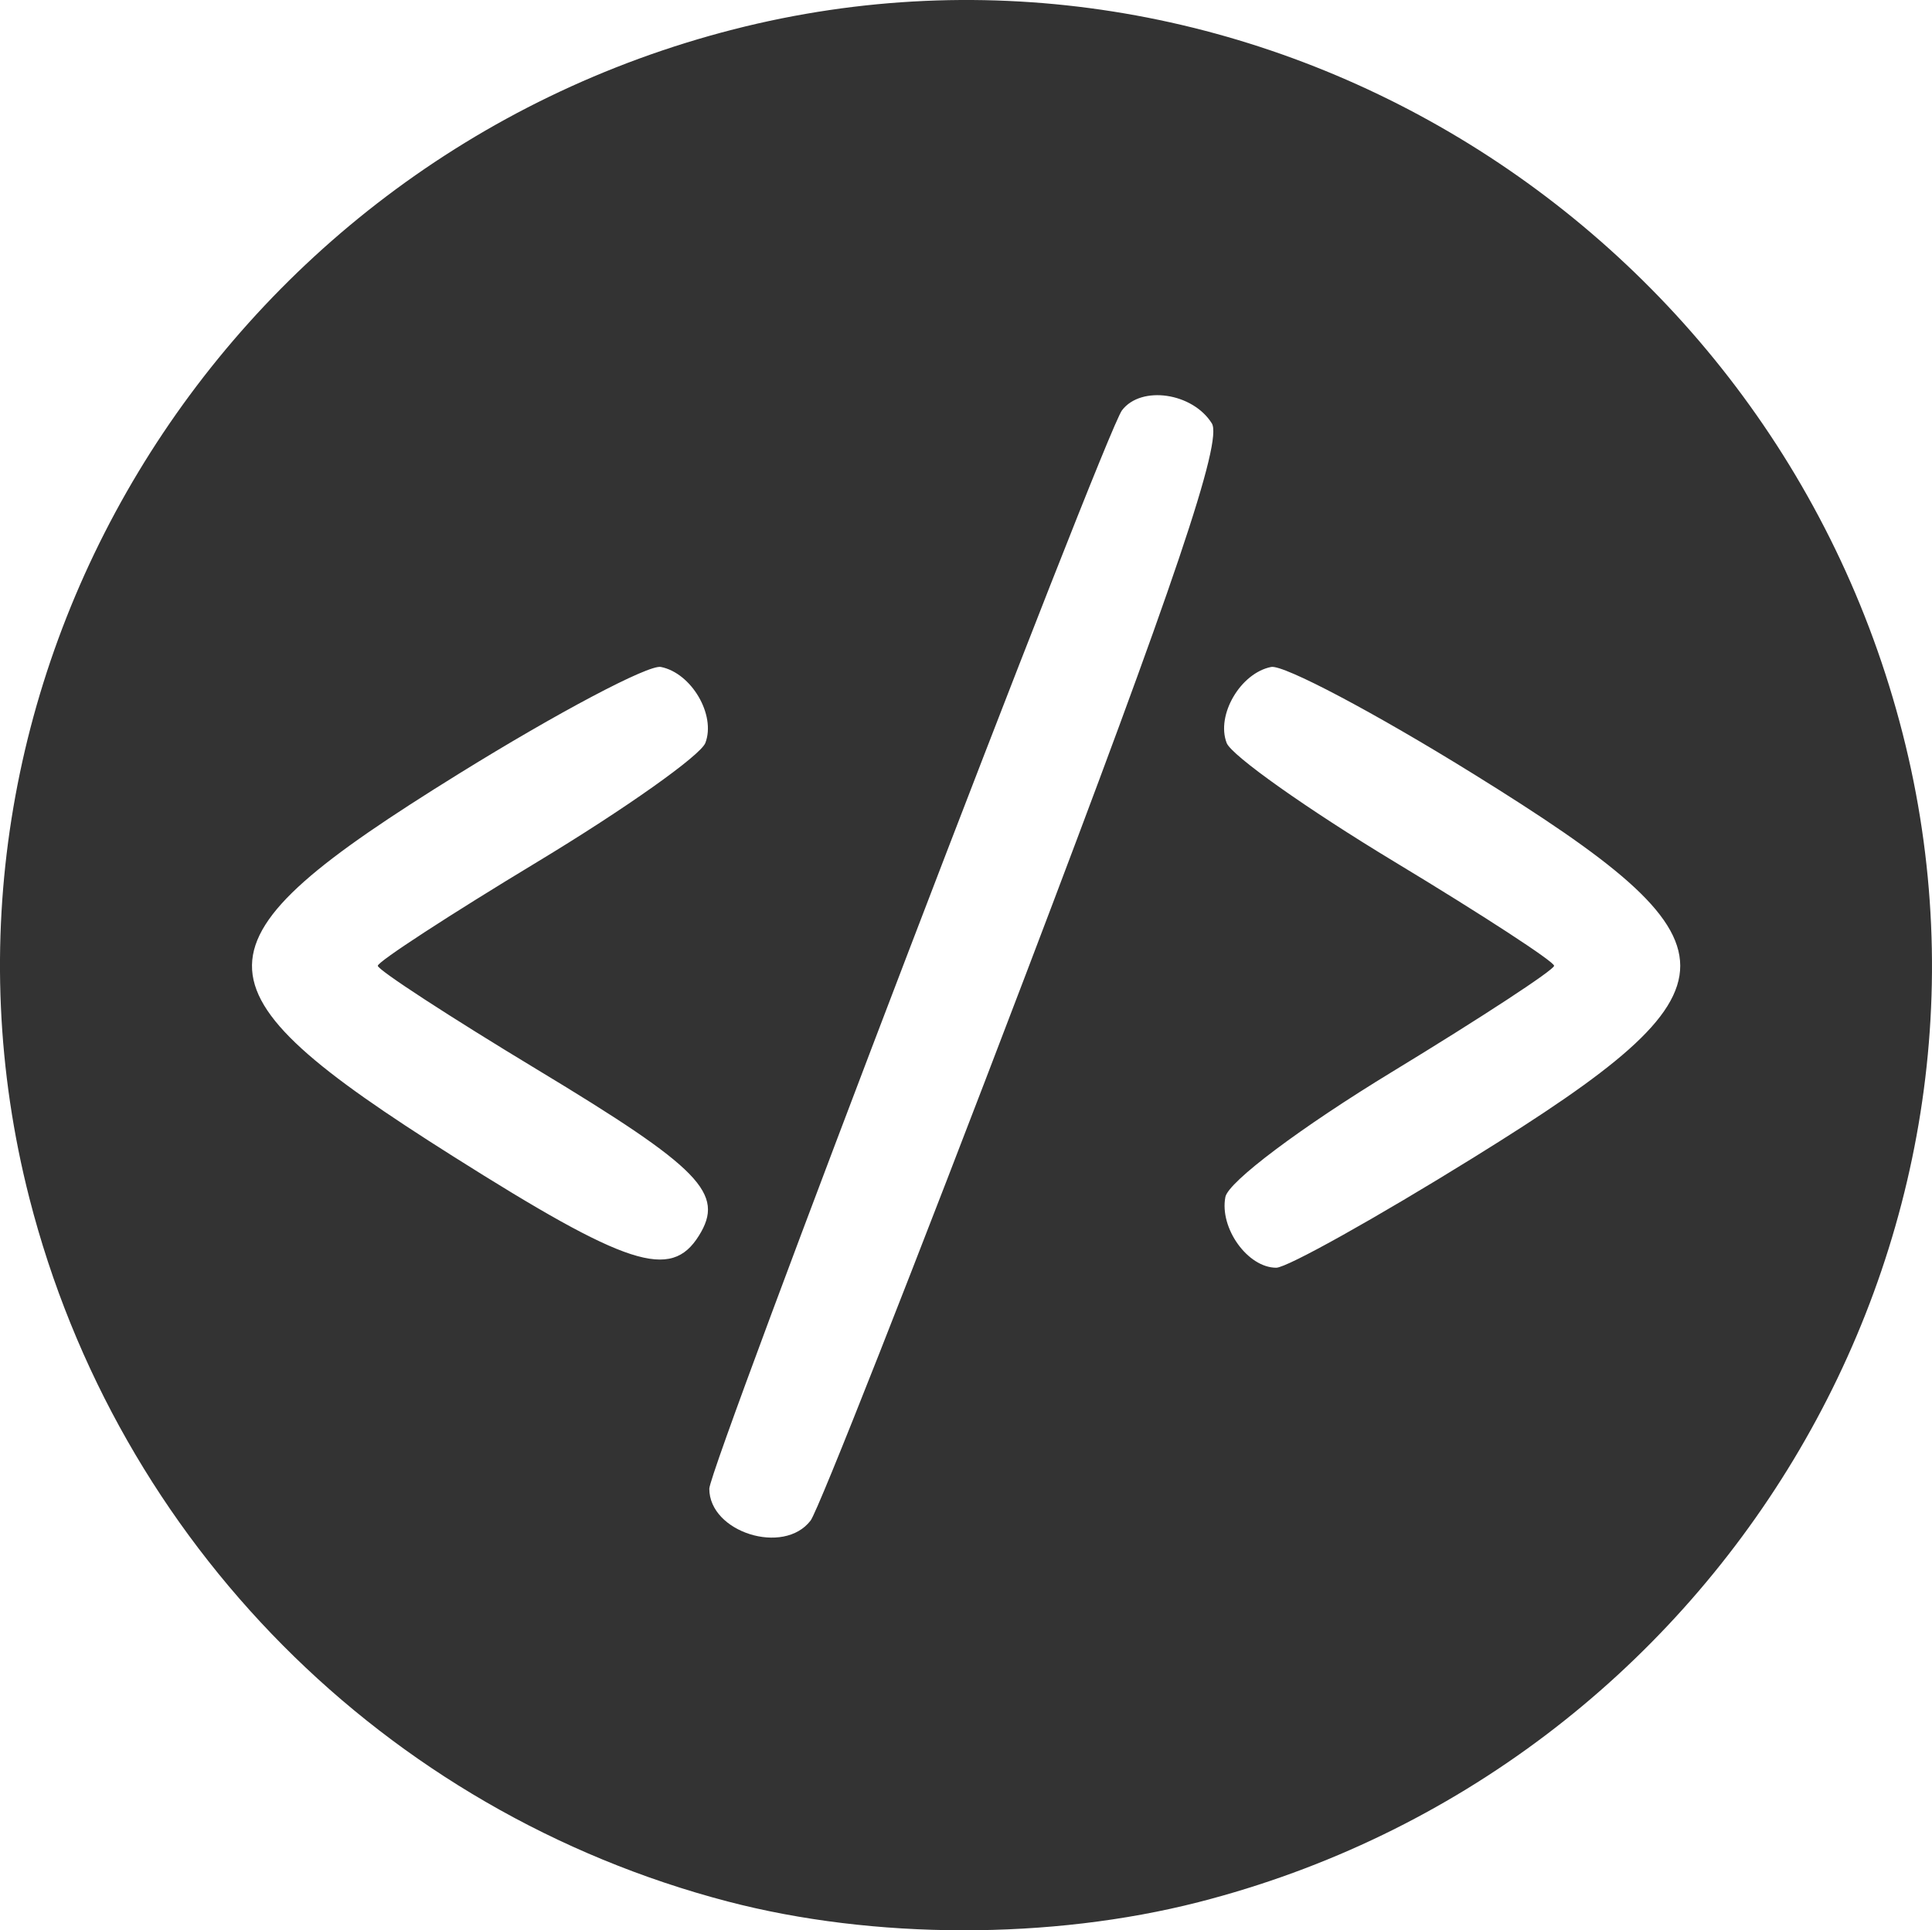 <?xml version="1.0" encoding="UTF-8" standalone="no"?>
<!-- Created with Inkscape (http://www.inkscape.org/) -->

<svg
   xmlns:dc="http://purl.org/dc/elements/1.1/"
   xmlns:cc="http://creativecommons.org/ns#"
   xmlns:rdf="http://www.w3.org/1999/02/22-rdf-syntax-ns#"
   xmlns:svg="http://www.w3.org/2000/svg"
   xmlns="http://www.w3.org/2000/svg"
   xmlns:sodipodi="http://sodipodi.sourceforge.net/DTD/sodipodi-0.dtd"
   xmlns:inkscape="http://www.inkscape.org/namespaces/inkscape"
   version="1.1"
   width="127.947"
   height="127.865"
   id="svg2"
   inkscape:version="0.48.4 r9939"
   sodipodi:docname="open-software.svg">
  <sodipodi:namedview
     pagecolor="#ffffff"
     bordercolor="#666666"
     borderopacity="1"
     objecttolerance="10"
     gridtolerance="10"
     guidetolerance="10"
     inkscape:pageopacity="0"
     inkscape:pageshadow="2"
     inkscape:window-width="1543"
     inkscape:window-height="876"
     id="namedview7"
     showgrid="false"
     inkscape:zoom="1.845696"
     inkscape:cx="-40.052135"
     inkscape:cy="63.932522"
     inkscape:window-x="57"
     inkscape:window-y="24"
     inkscape:window-maximized="1"
     inkscape:current-layer="svg2" />
  <defs
     id="defs4" />
  <g
     transform="translate(-246.566,-384.197)"
     id="layer1"
     style="stroke:none;stroke-opacity:1;fill:#333333;fill-opacity:1">
    <path
       d="m 294.755,510.152 c -22.736,-5.957 -40.404,-23.757 -46.244,-46.591 -8.646,-33.804 12.344,-68.648 46.637,-77.419 33.804,-8.646 68.648,12.344 77.419,46.637 8.646,33.804 -12.344,68.648 -46.637,77.419 -9.779,2.501 -21.518,2.483 -31.175,-0.047 z m 5.492,-25.231 c 0.524,-0.688 6.937,-16.969 14.253,-36.182 9.89,-25.973 13.049,-35.334 12.318,-36.5 -1.273,-2.032 -4.675,-2.528 -5.945,-0.867 -1.128,1.477 -27.333,69.967 -27.333,71.439 0,2.887 4.933,4.438 6.707,2.109 z m -7.4,-18.864 c 1.753,-2.799 0.133,-4.465 -10.705,-11.01 -5.807,-3.507 -10.557,-6.601 -10.557,-6.876 0,-0.275 4.751,-3.369 10.557,-6.876 5.807,-3.507 10.818,-7.055 11.137,-7.886 0.71,-1.85 -0.92,-4.633 -2.948,-5.033 -0.822,-0.162 -6.849,3.026 -13.393,7.085 -18.156,11.262 -18.2,14.061 -0.398,25.31 11.582,7.318 14.451,8.248 16.307,5.286 z m 51.367,-5.221 c 18.184,-11.279 18.176,-14.055 -0.072,-25.374 -6.544,-4.059 -12.571,-7.247 -13.393,-7.085 -2.027,0.4 -3.658,3.183 -2.948,5.033 0.319,0.831 5.33,4.379 11.137,7.886 5.807,3.507 10.554,6.601 10.549,6.876 -0.004,0.275 -4.827,3.434 -10.718,7.019 -6.064,3.691 -10.858,7.291 -11.052,8.298 -0.398,2.067 1.484,4.683 3.369,4.683 0.716,0 6.623,-3.301 13.128,-7.335 z"
       id="path3119"
       style="fill:#333333;stroke:none;stroke-opacity:1;fill-opacity:1" />
  </g>
</svg>
